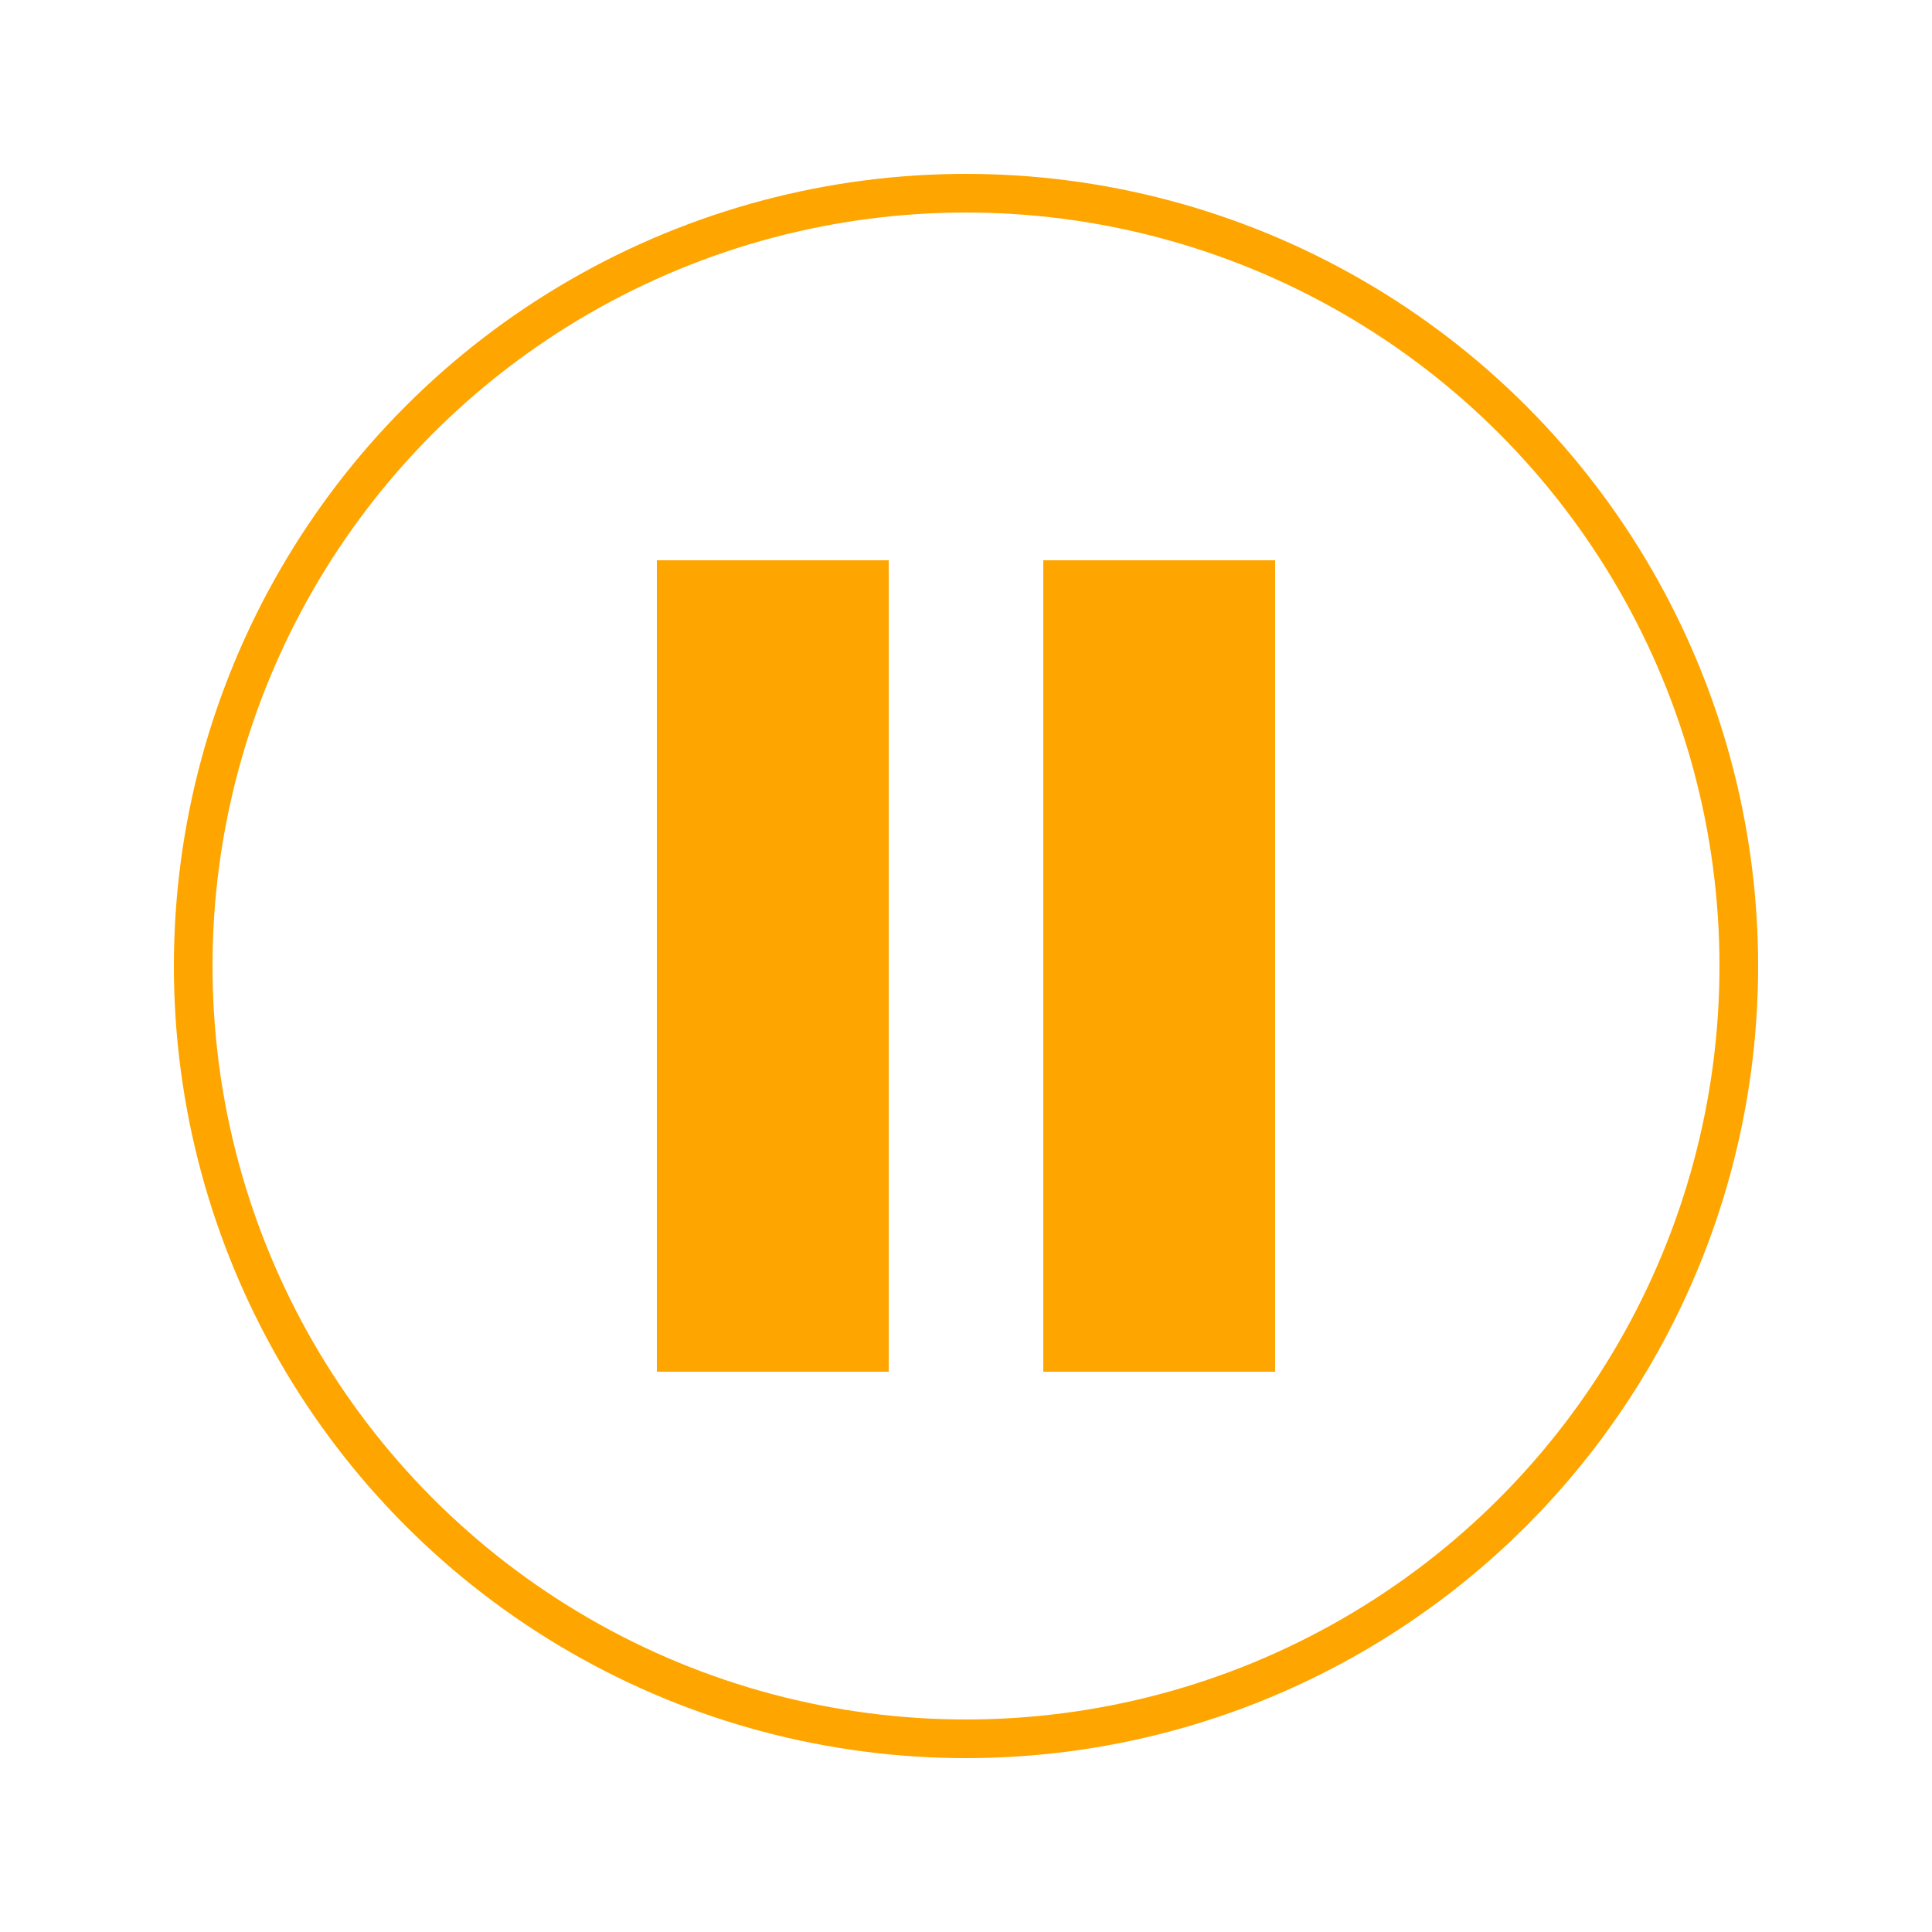 <svg xmlns="http://www.w3.org/2000/svg" 
     width="50" height="50" viewBox="0 0 50 50">
  <circle cx="25" cy="25" r="20" fill="transparent" stroke="orange" />
  <rect x="17.5" y="15" width="5" height="20" fill="orange" stroke="orange" />
  <rect x="27.5" y="15" width="5" height="20" fill="orange" stroke="orange" />
</svg>